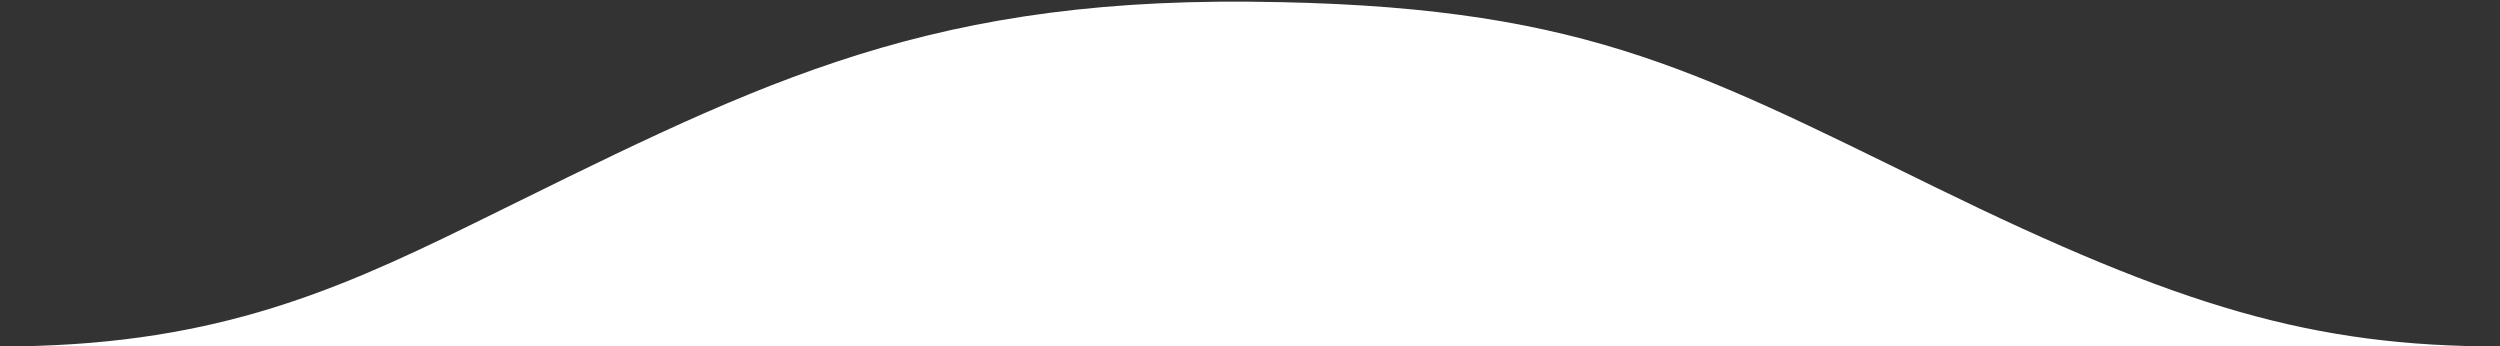 <svg width="736" height="102" viewBox="0 0 736 102" fill="none" xmlns="http://www.w3.org/2000/svg">
<rect x="0" y="0" width="736" height="102" fill="#333333" stroke="none"/>
<path d="M138 66.5C96.51 86.863 60.512 102 0 102H736C681.014 102 642 90.482 569.5 55C497 19.518 463.756 1.312 368 0.5C268.487 -0.344 219.5 26.5 138 66.5Z" fill="white"/>
</svg>
